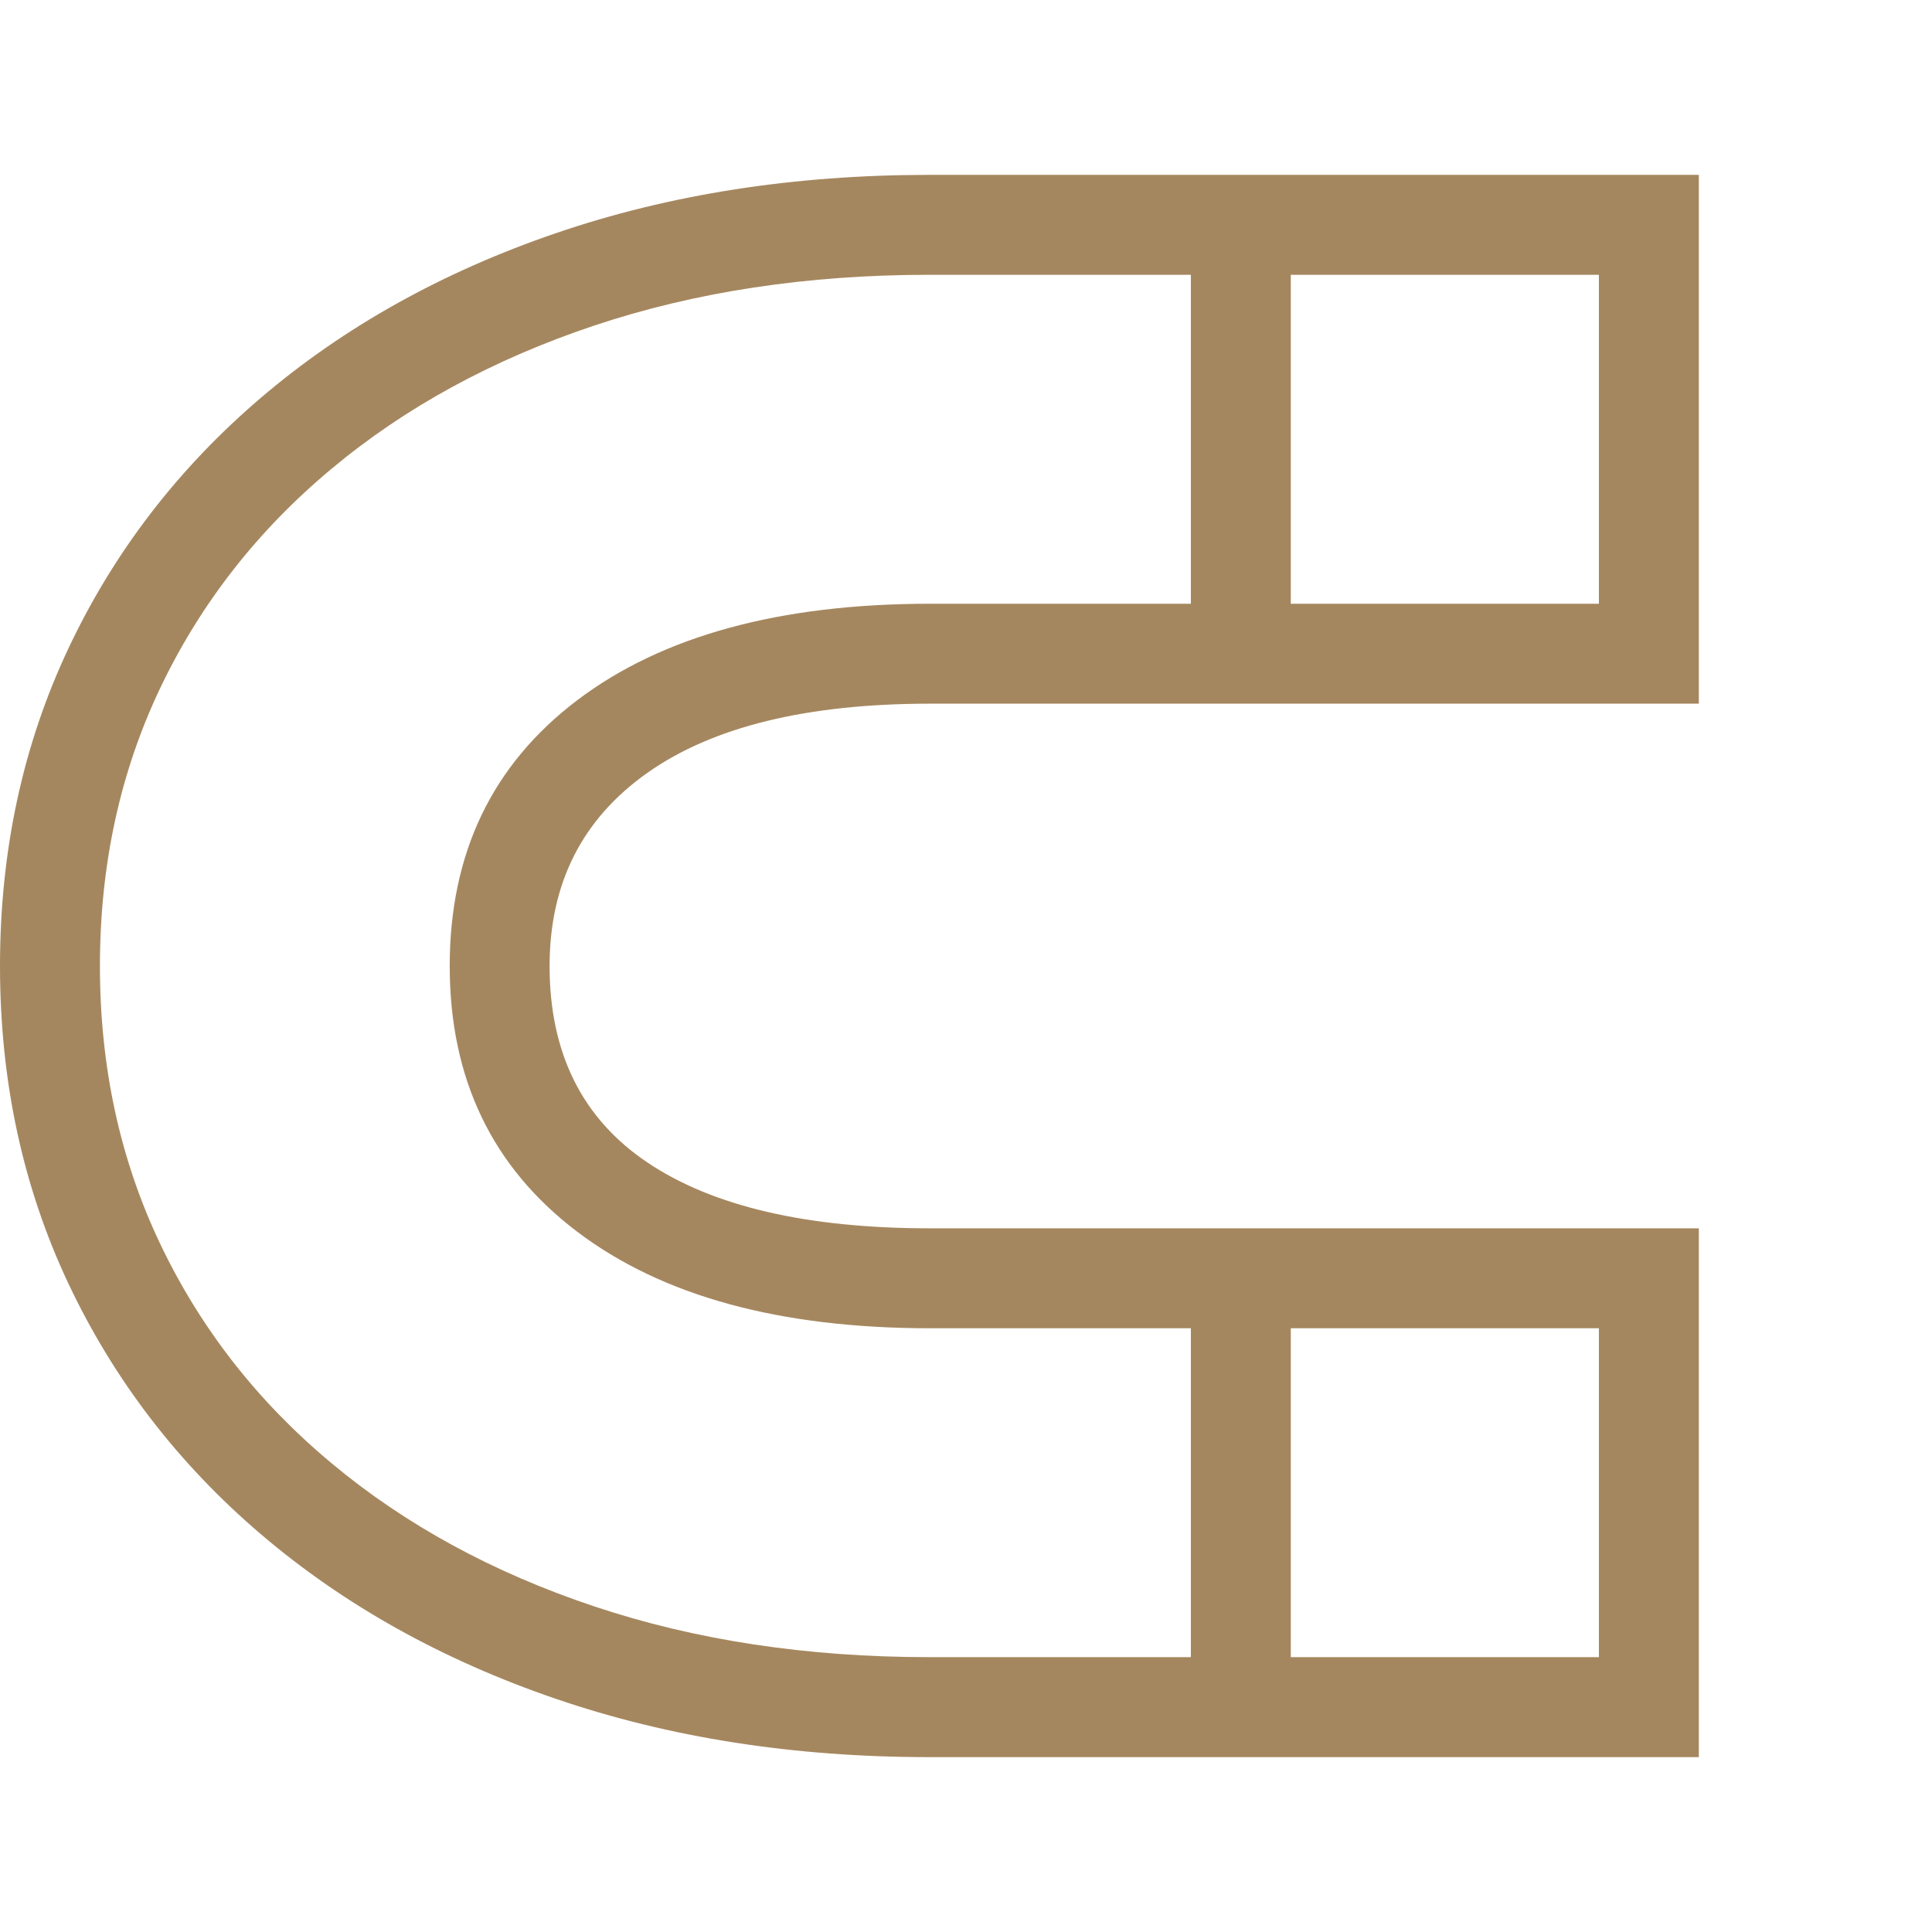 <svg version="1.1" xmlns="http://www.w3.org/2000/svg" style="fill:rgba(0,0,0,1.0)" width="256" height="256" viewBox="0 0 36.25 29.688"><path fill="rgb(165, 135, 95)" d="M17.438 29.688 C14.896 29.688 12.56 29.323 10.43 28.594 C8.299 27.865 6.456 26.836 4.898 25.508 C3.341 24.18 2.135 22.609 1.281 20.797 C0.427 18.984 0 17 0 14.844 C0 12.687 0.427 10.703 1.281 8.891 C2.135 7.078 3.341 5.508 4.898 4.18 C6.456 2.852 8.299 1.823 10.43 1.094 C12.56 0.365 14.896 -0 17.438 -0 L31.875 -0 L31.875 9.922 L17.453 9.922 C15.141 9.922 13.372 10.354 12.148 11.219 C10.924 12.083 10.312 13.292 10.312 14.844 C10.312 16.479 10.924 17.708 12.148 18.531 C13.372 19.354 15.141 19.766 17.453 19.766 L31.875 19.766 L31.875 29.688 Z M22.344 28.75 L22.344 20.703 L24.219 20.703 L24.219 28.75 Z M17.438 27.812 L30 27.812 L30 21.641 L17.453 21.641 C14.63 21.641 12.422 21.036 10.828 19.828 C9.234 18.62 8.438 16.958 8.438 14.844 C8.438 12.729 9.234 11.068 10.828 9.859 C12.422 8.651 14.63 8.047 17.453 8.047 L30 8.047 L30 1.875 L17.438 1.875 C15.146 1.875 13.049 2.193 11.148 2.828 C9.247 3.464 7.604 4.359 6.219 5.516 C4.833 6.672 3.763 8.042 3.008 9.625 C2.253 11.208 1.875 12.948 1.875 14.844 C1.875 16.74 2.253 18.479 3.008 20.062 C3.763 21.646 4.833 23.016 6.219 24.172 C7.604 25.328 9.247 26.224 11.148 26.859 C13.049 27.495 15.146 27.812 17.438 27.812 Z M22.344 8.984 L22.344 0.938 L24.219 0.938 L24.219 8.984 Z M36.25 25.781" /></svg>